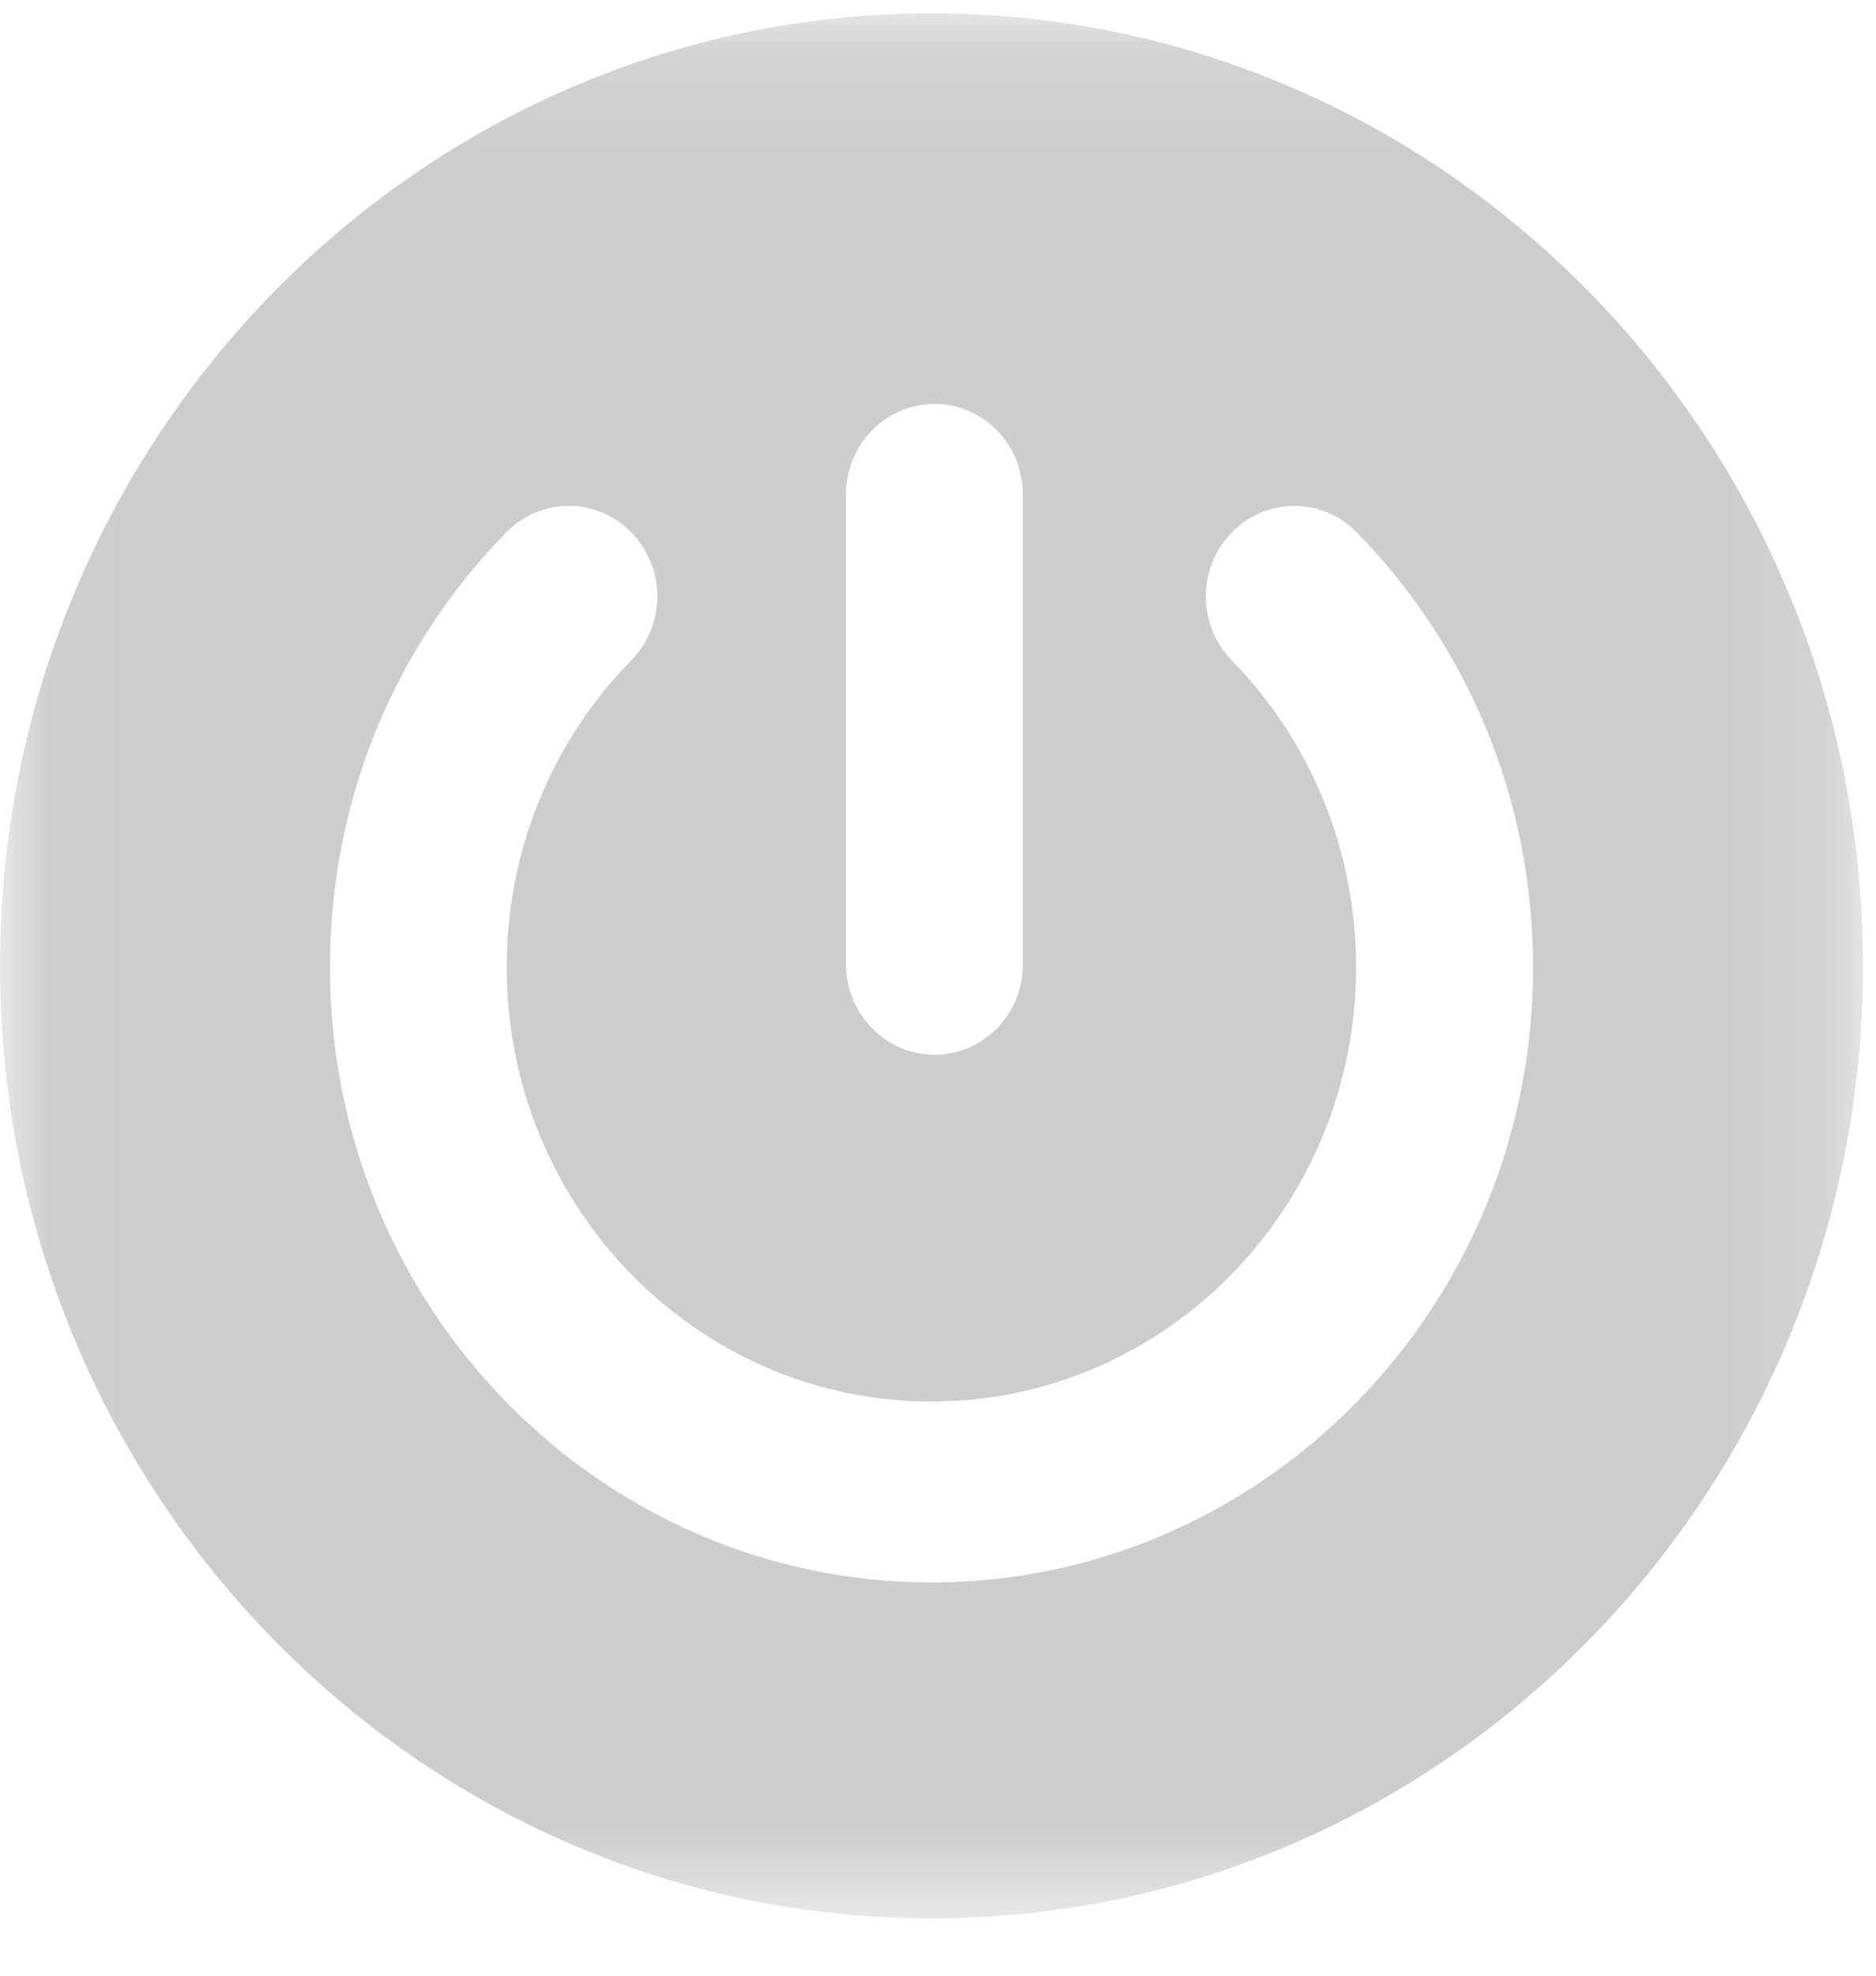 
<svg width="19px" height="20px" viewBox="0 0 19 20" version="1.1" xmlns="http://www.w3.org/2000/svg" xmlns:xlink="http://www.w3.org/1999/xlink">
    <!-- Generator: Sketch 43.2 (39069) - http://www.bohemiancoding.com/sketch -->
    <desc>Created with Sketch.</desc>
    <defs>
        <polygon id="path-1" points="9.448 0.135 0.029 0.135 0.029 19.42 18.868 19.42 18.868 0.135 9.448 0.135"></polygon>
    </defs>
    <g id="Page-1" stroke="none" stroke-width="1" fill="none" fill-rule="evenodd" opacity="0.198">
        <g id="menu" transform="translate(-30, -426)">
            <g id="power-button-outline" transform="translate(30, 426)">
                <mask id="mask-2" fill="white">
                    <use xlink:href="#path-1"></use>
                </mask>
                <g id="Clip-2"></g>
                <path d="M18.868,9.777 C18.868,4.461 14.636,0.135 9.433,0.135 C4.232,0.135 0,4.461 0,9.777 C0,15.094 4.232,19.42 9.433,19.42 C14.636,19.42 18.868,15.094 18.868,9.777 Z M10.359,9.763 C10.359,10.267 9.96,10.677 9.465,10.677 C8.971,10.677 8.569,10.267 8.569,9.763 L8.569,5.003 C8.569,4.499 8.971,4.089 9.465,4.089 C9.958,4.089 10.359,4.499 10.359,5.003 L10.359,9.763 Z M15.527,9.794 C15.527,13.226 12.794,16.019 9.433,16.019 C6.075,16.019 3.342,13.226 3.342,9.794 C3.342,8.128 3.976,6.564 5.129,5.388 C5.303,5.21 5.531,5.121 5.761,5.121 C5.989,5.121 6.22,5.21 6.394,5.39 C6.745,5.747 6.745,6.327 6.394,6.684 C5.581,7.514 5.132,8.618 5.132,9.794 C5.132,12.217 7.062,14.188 9.433,14.188 C11.806,14.188 13.734,12.217 13.734,9.794 C13.734,8.62 13.287,7.516 12.476,6.686 C12.125,6.327 12.125,5.749 12.476,5.39 C12.825,5.033 13.393,5.033 13.742,5.39 C14.892,6.566 15.527,8.13 15.527,9.794 Z" id="Fill-1" fill="#000000" mask="url(#mask-2)"></path>
            </g>
        </g>
    </g>
</svg>